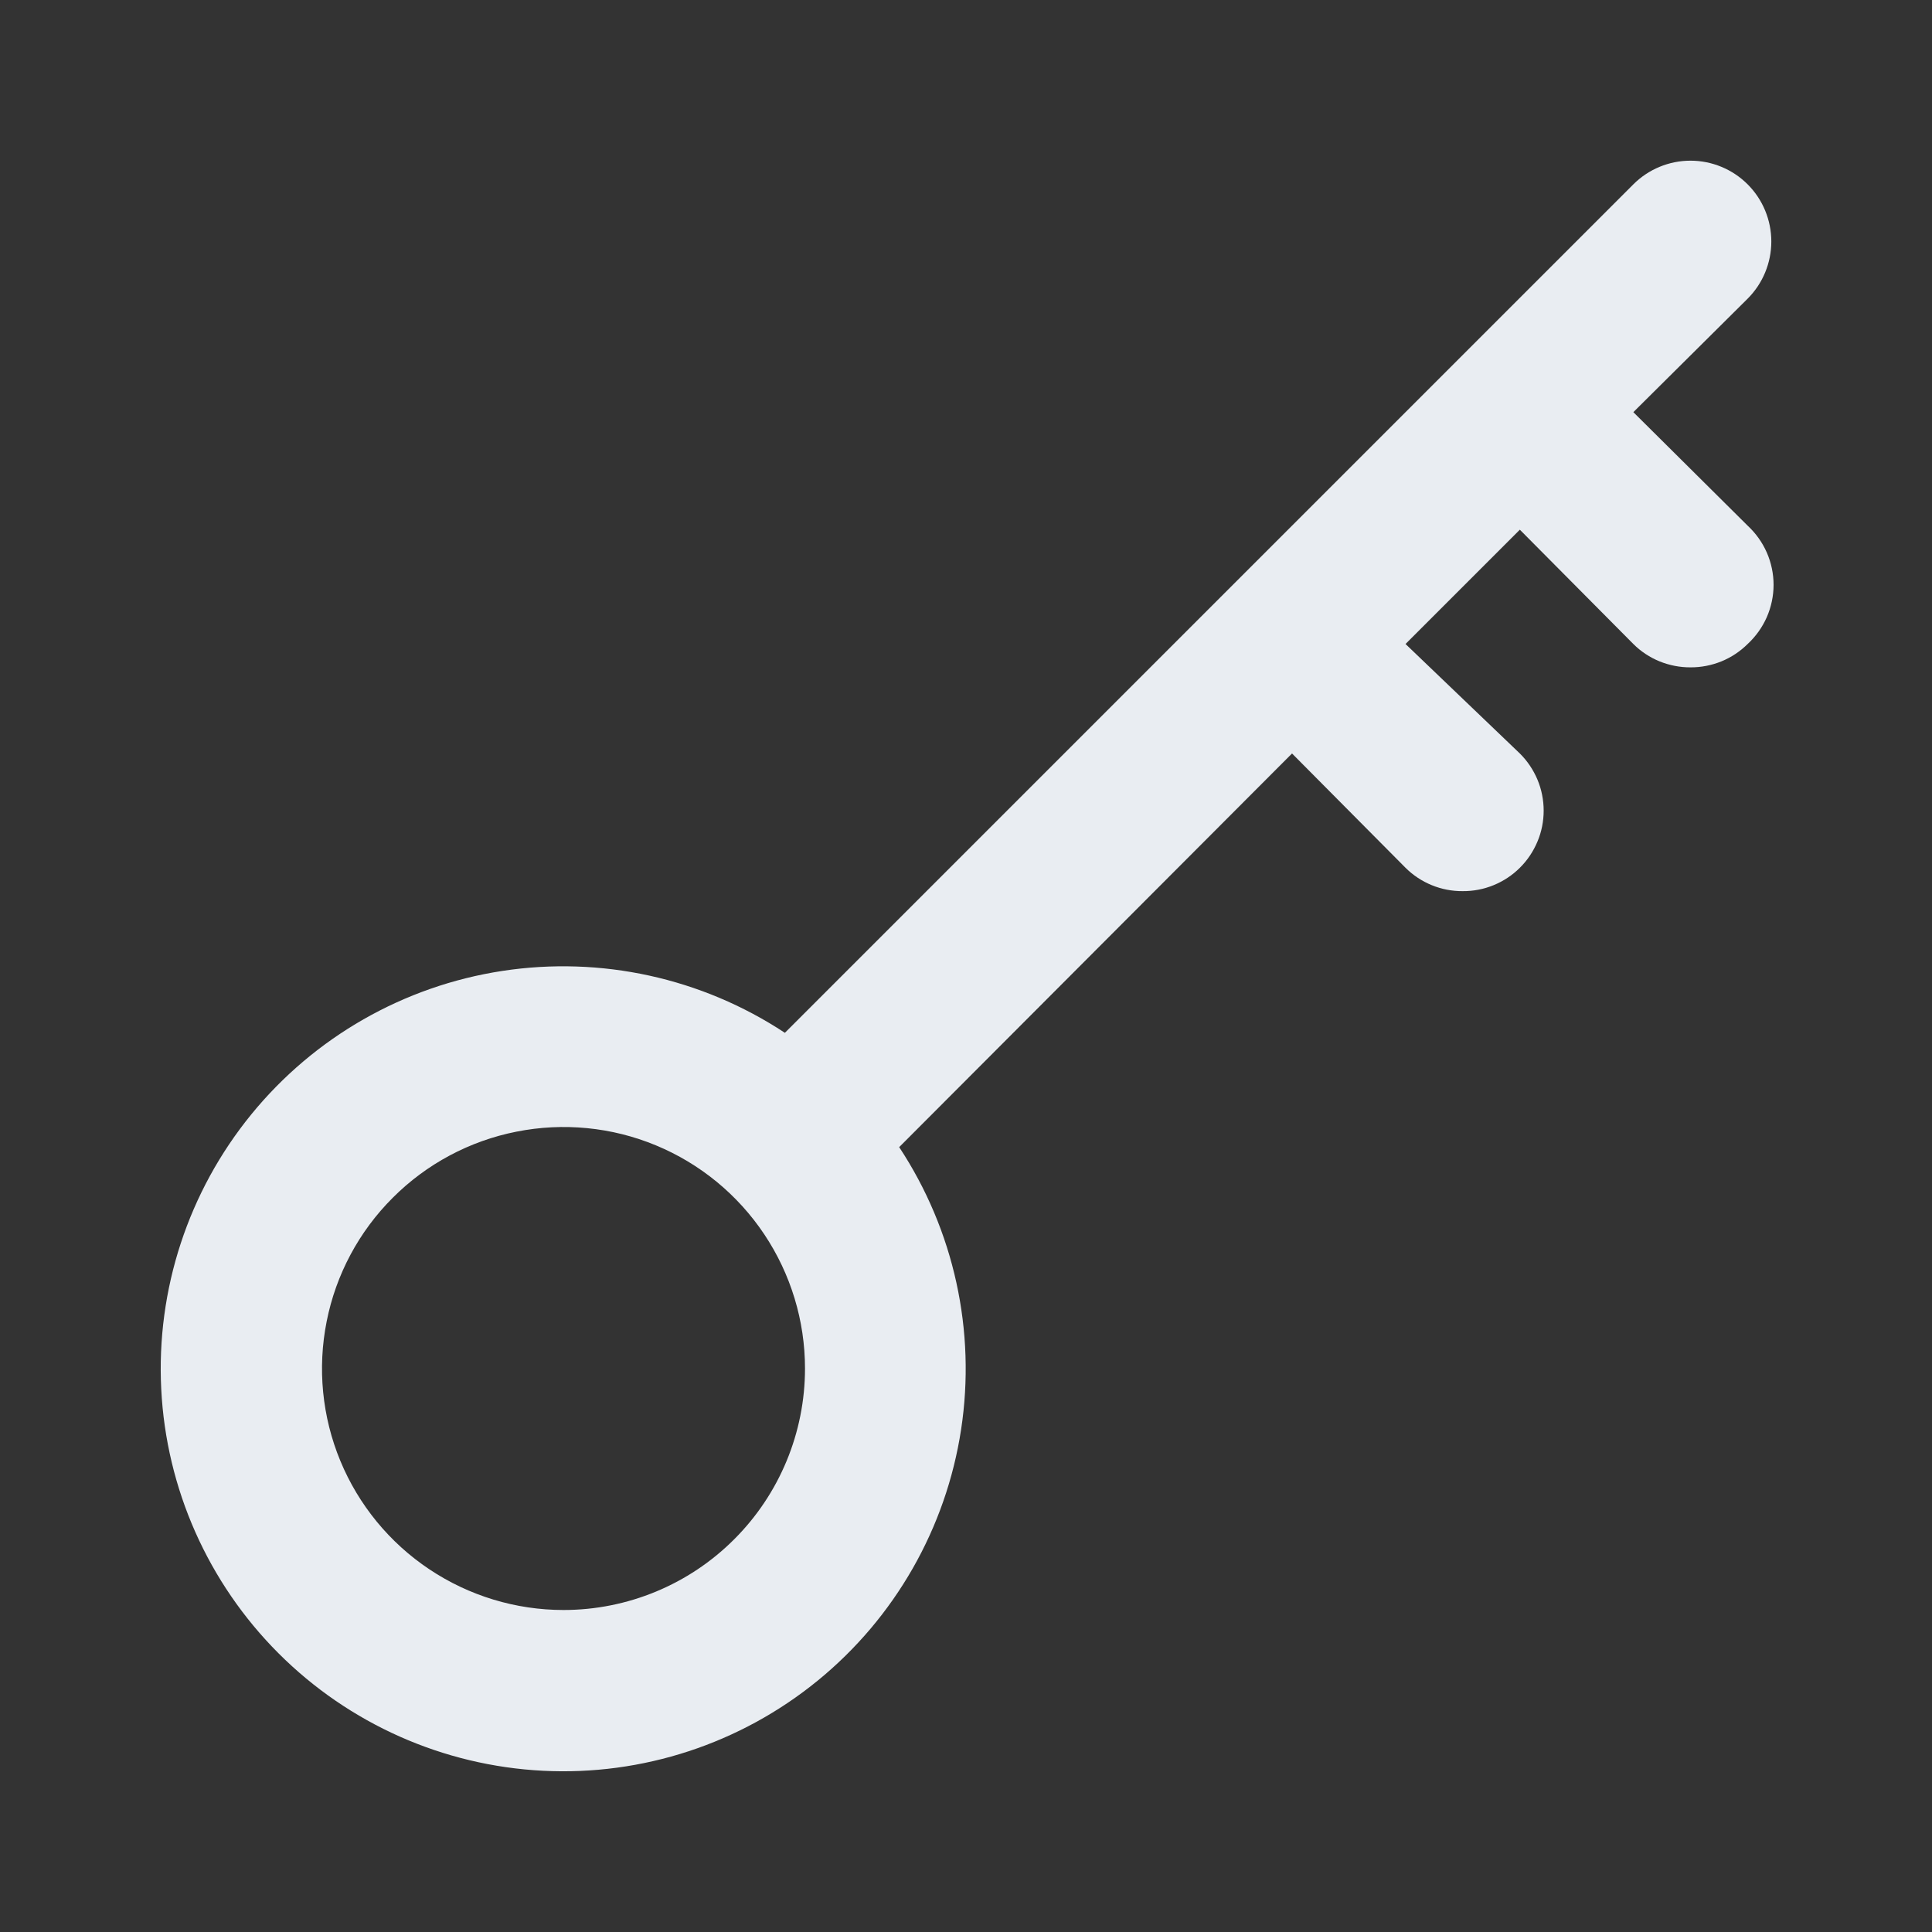 <svg width="24" height="24" viewBox="0 0 24 24" fill="none" xmlns="http://www.w3.org/2000/svg">
<rect x="0" y="0" width="24" height="24" fill="#333333" stroke="none"/>
<path d="M21.71 6.53L20.29 5.12L21.71 3.71C21.898 3.522 22.004 3.266 22.004 3C22.004 2.734 21.898 2.478 21.71 2.29C21.522 2.102 21.266 1.996 21 1.996C20.734 1.996 20.478 2.102 20.29 2.29L9.75 12.83C8.716 12.148 7.466 11.874 6.241 12.061C5.017 12.248 3.905 12.883 3.122 13.843C2.339 14.803 1.94 16.019 2.003 17.256C2.065 18.493 2.585 19.663 3.461 20.539C4.337 21.415 5.507 21.934 6.744 21.997C7.981 22.06 9.197 21.661 10.157 20.878C11.117 20.095 11.752 18.983 11.939 17.759C12.126 16.534 11.852 15.284 11.17 14.25L16.05 9.36L17.46 10.78C17.553 10.873 17.664 10.946 17.786 10.996C17.908 11.046 18.038 11.071 18.17 11.07C18.302 11.071 18.432 11.046 18.554 10.996C18.676 10.946 18.787 10.873 18.88 10.78C18.974 10.687 19.048 10.576 19.099 10.454C19.15 10.333 19.176 10.202 19.176 10.07C19.176 9.938 19.15 9.807 19.099 9.685C19.048 9.564 18.974 9.453 18.88 9.36L17.46 8L18.88 6.58L20.29 8C20.383 8.093 20.494 8.166 20.616 8.216C20.738 8.265 20.868 8.291 21 8.29C21.132 8.291 21.262 8.265 21.384 8.216C21.506 8.166 21.616 8.093 21.71 8C21.811 7.906 21.892 7.793 21.948 7.666C22.003 7.54 22.032 7.403 22.032 7.265C22.032 7.127 22.003 6.99 21.948 6.864C21.892 6.737 21.811 6.624 21.71 6.53V6.53ZM7 20C6.407 20 5.827 19.824 5.333 19.494C4.84 19.165 4.455 18.696 4.228 18.148C4.001 17.6 3.942 16.997 4.058 16.415C4.173 15.833 4.459 15.298 4.879 14.879C5.298 14.459 5.833 14.173 6.415 14.058C6.997 13.942 7.6 14.001 8.148 14.228C8.696 14.455 9.165 14.84 9.494 15.333C9.824 15.827 10 16.407 10 17C10 17.796 9.684 18.559 9.121 19.121C8.559 19.684 7.796 20 7 20Z" fill="#E9EDF2"/>
</svg>
